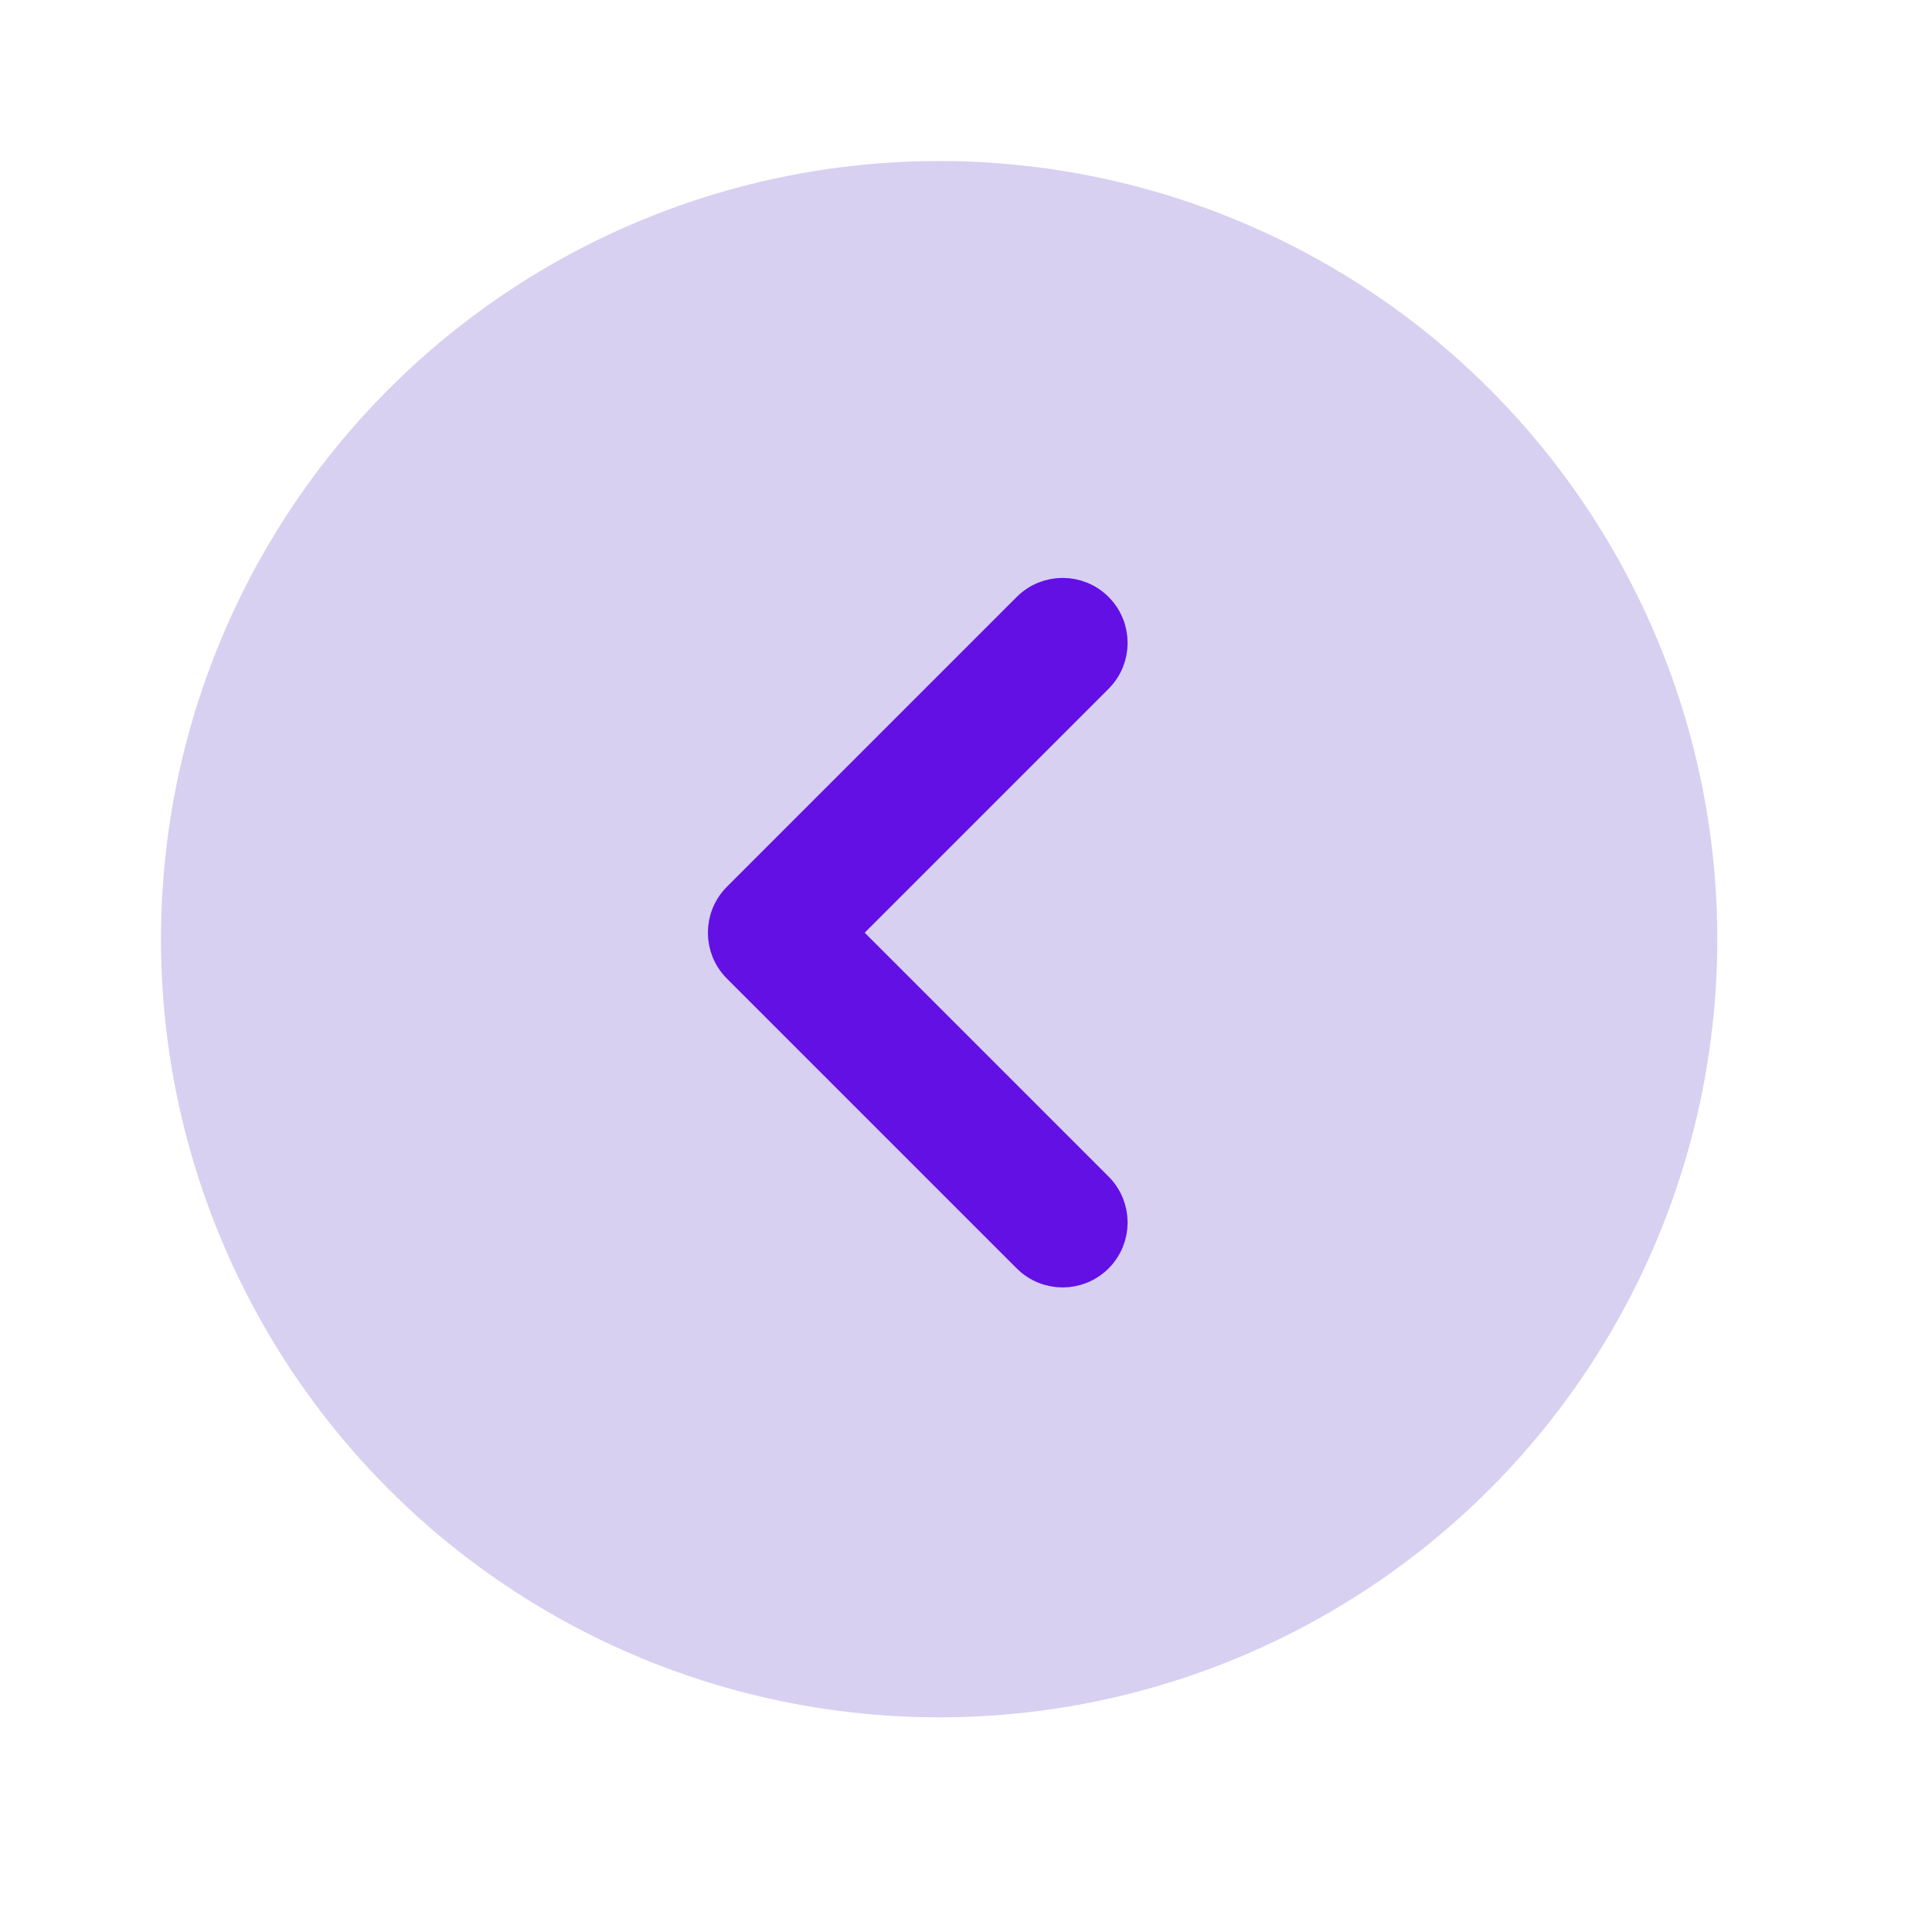 <svg width="58" height="58" viewBox="0 0 58 58" fill="none" xmlns="http://www.w3.org/2000/svg">
<ellipse cx="28.194" cy="28.195" rx="23.361" ry="23.361" transform="rotate(-180 28.194 28.195)" fill="#D7D0F1"/>
<path fill-rule="evenodd" clip-rule="evenodd" d="M32.927 18.274C33.493 18.841 33.493 19.759 32.927 20.325L25.252 28L32.927 35.675C33.493 36.241 33.493 37.159 32.927 37.725C32.361 38.291 31.442 38.291 30.876 37.725L22.176 29.025C21.61 28.459 21.61 27.541 22.176 26.974L30.876 18.274C31.442 17.708 32.361 17.708 32.927 18.274Z" fill="#6310E5" stroke="#6310E5" stroke-linecap="round" stroke-linejoin="round"/>
</svg>
